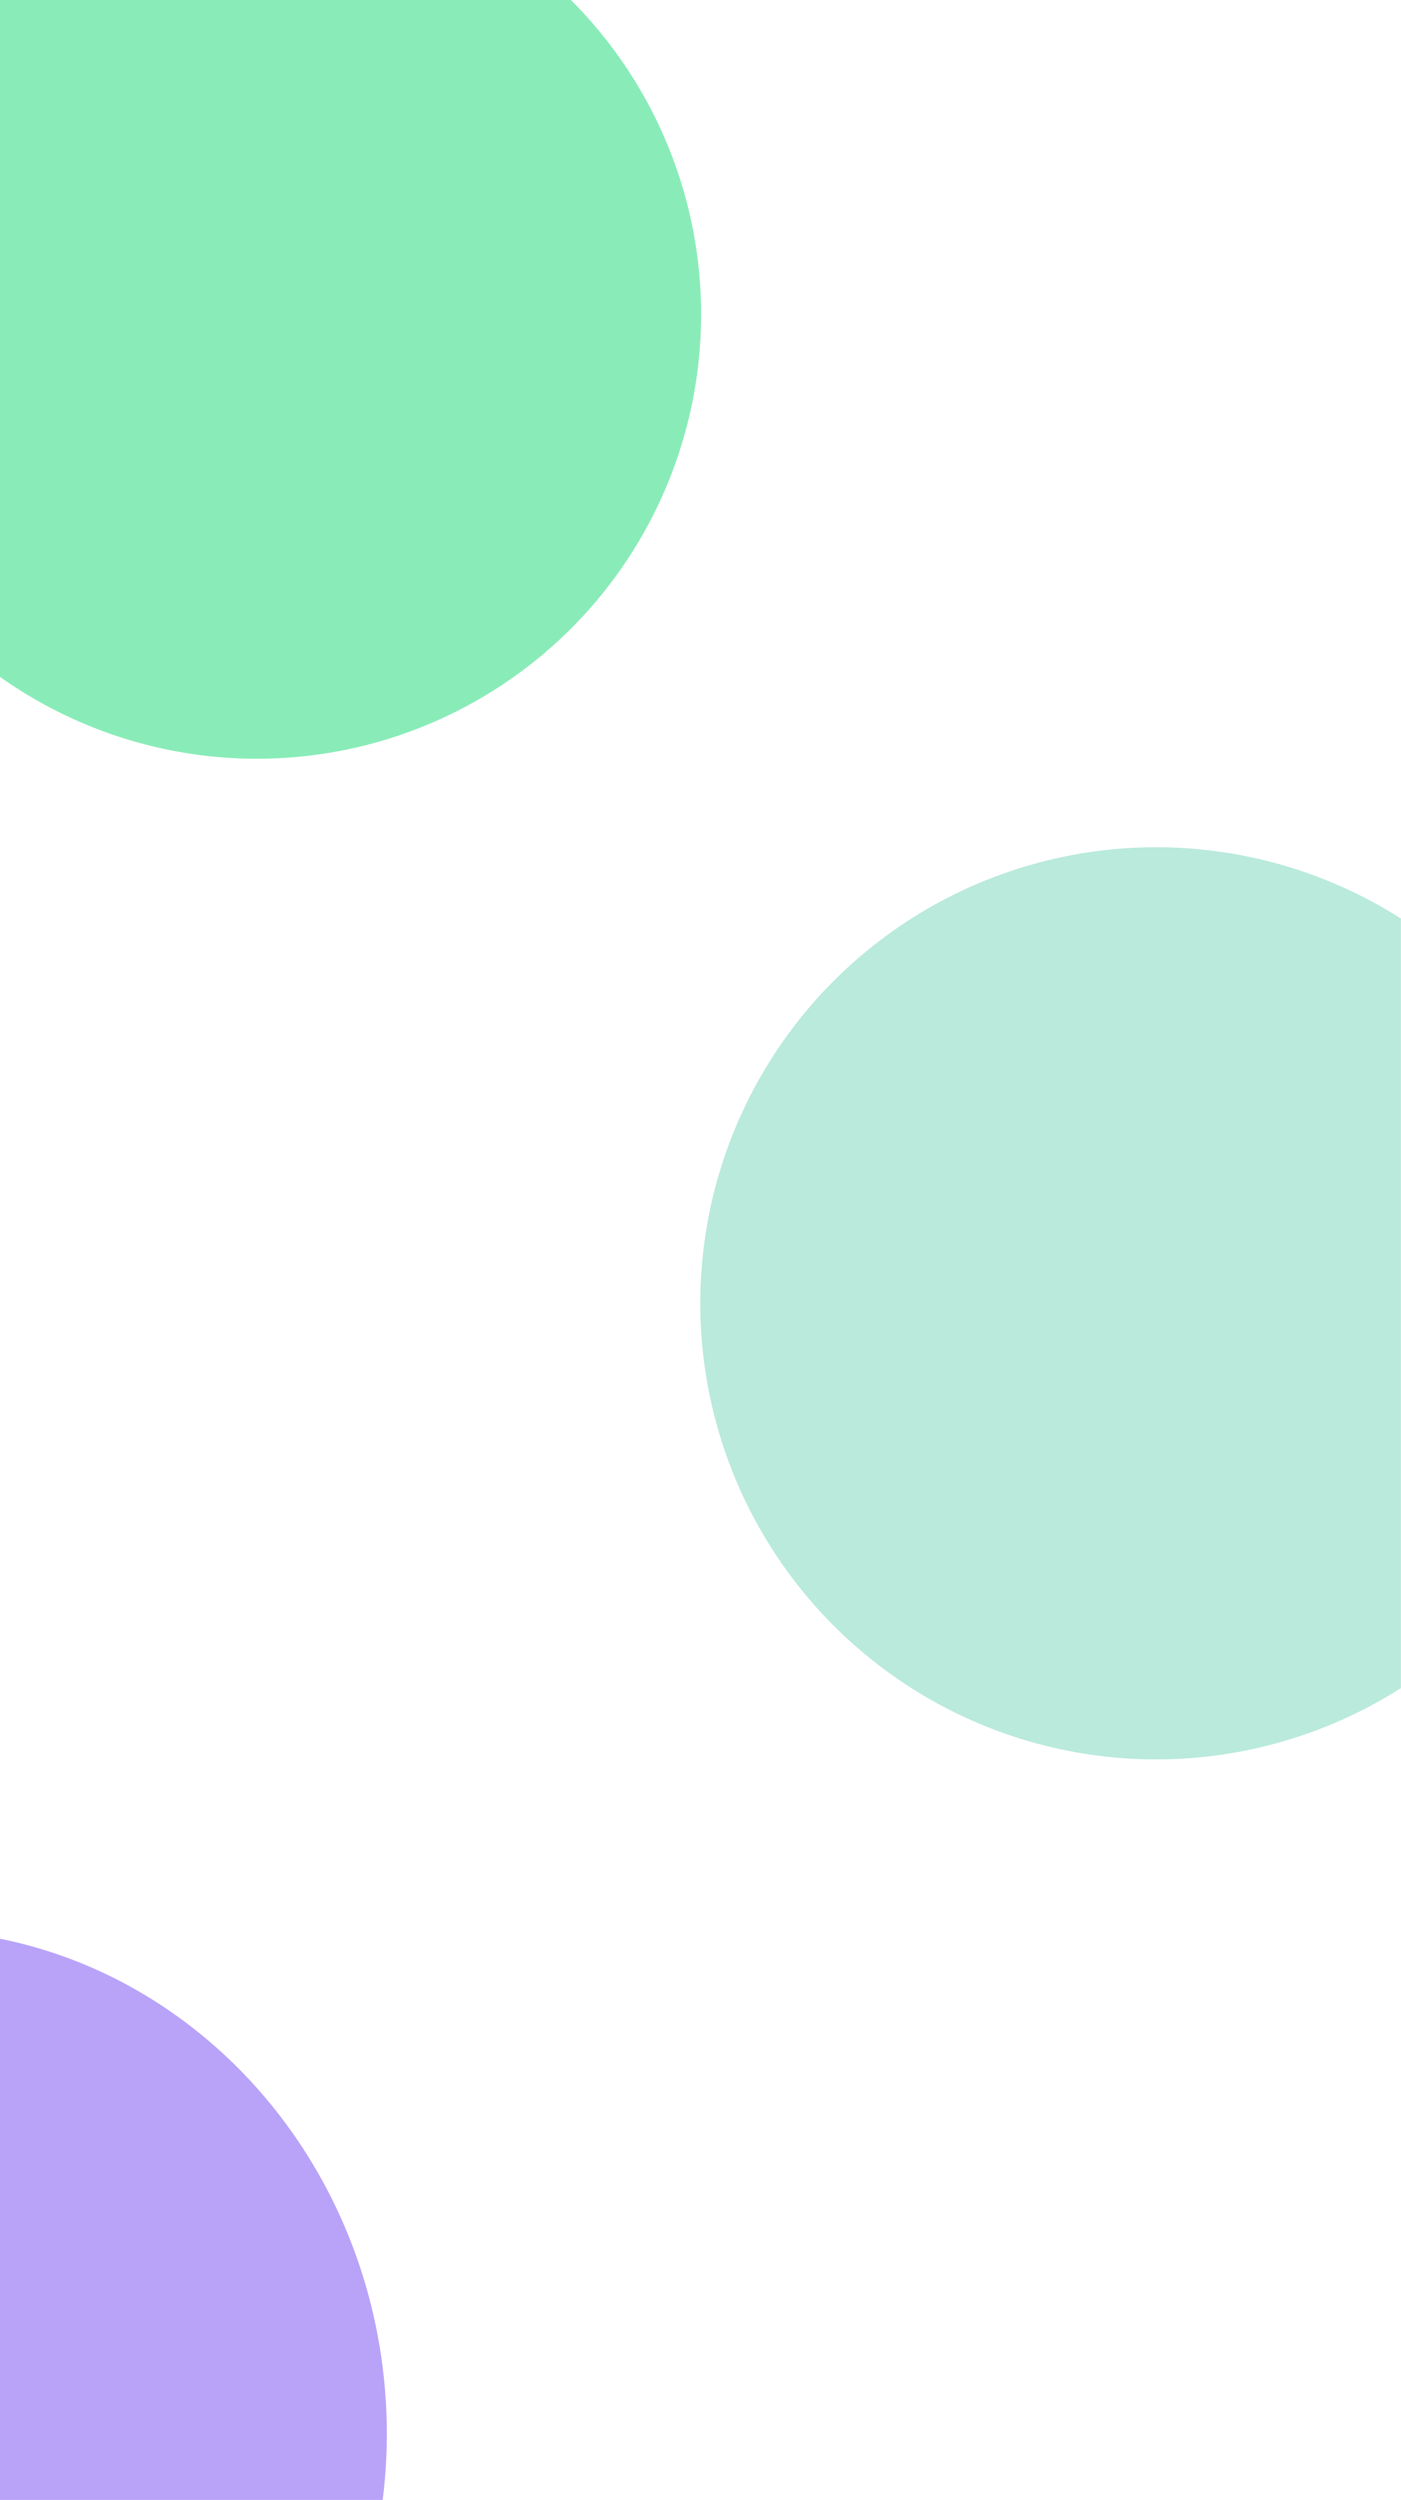 <svg id="Layer_1" data-name="Layer 1" xmlns="http://www.w3.org/2000/svg" viewBox="0 0 164.42 293.25"><path d="M64.5,177.9a52.13,52.13,0,0,0,67-79.4h-67Z" transform="translate(-64.5 -98.5)" style="fill:#4be293;opacity:0.65"/><path d="M228.91,206.25a53.5,53.5,0,1,0,0,90.27Z" transform="translate(-64.5 -98.5)" style="fill:#8eddc6;opacity:0.61"/><path d="M64.5,325.92v65.83h44.91a62.54,62.54,0,0,0,.49-7.67C109.9,355.16,90.34,331.11,64.5,325.92Z" transform="translate(-64.5 -98.5)" style="fill:#7c56f4;opacity:0.54"/></svg>
